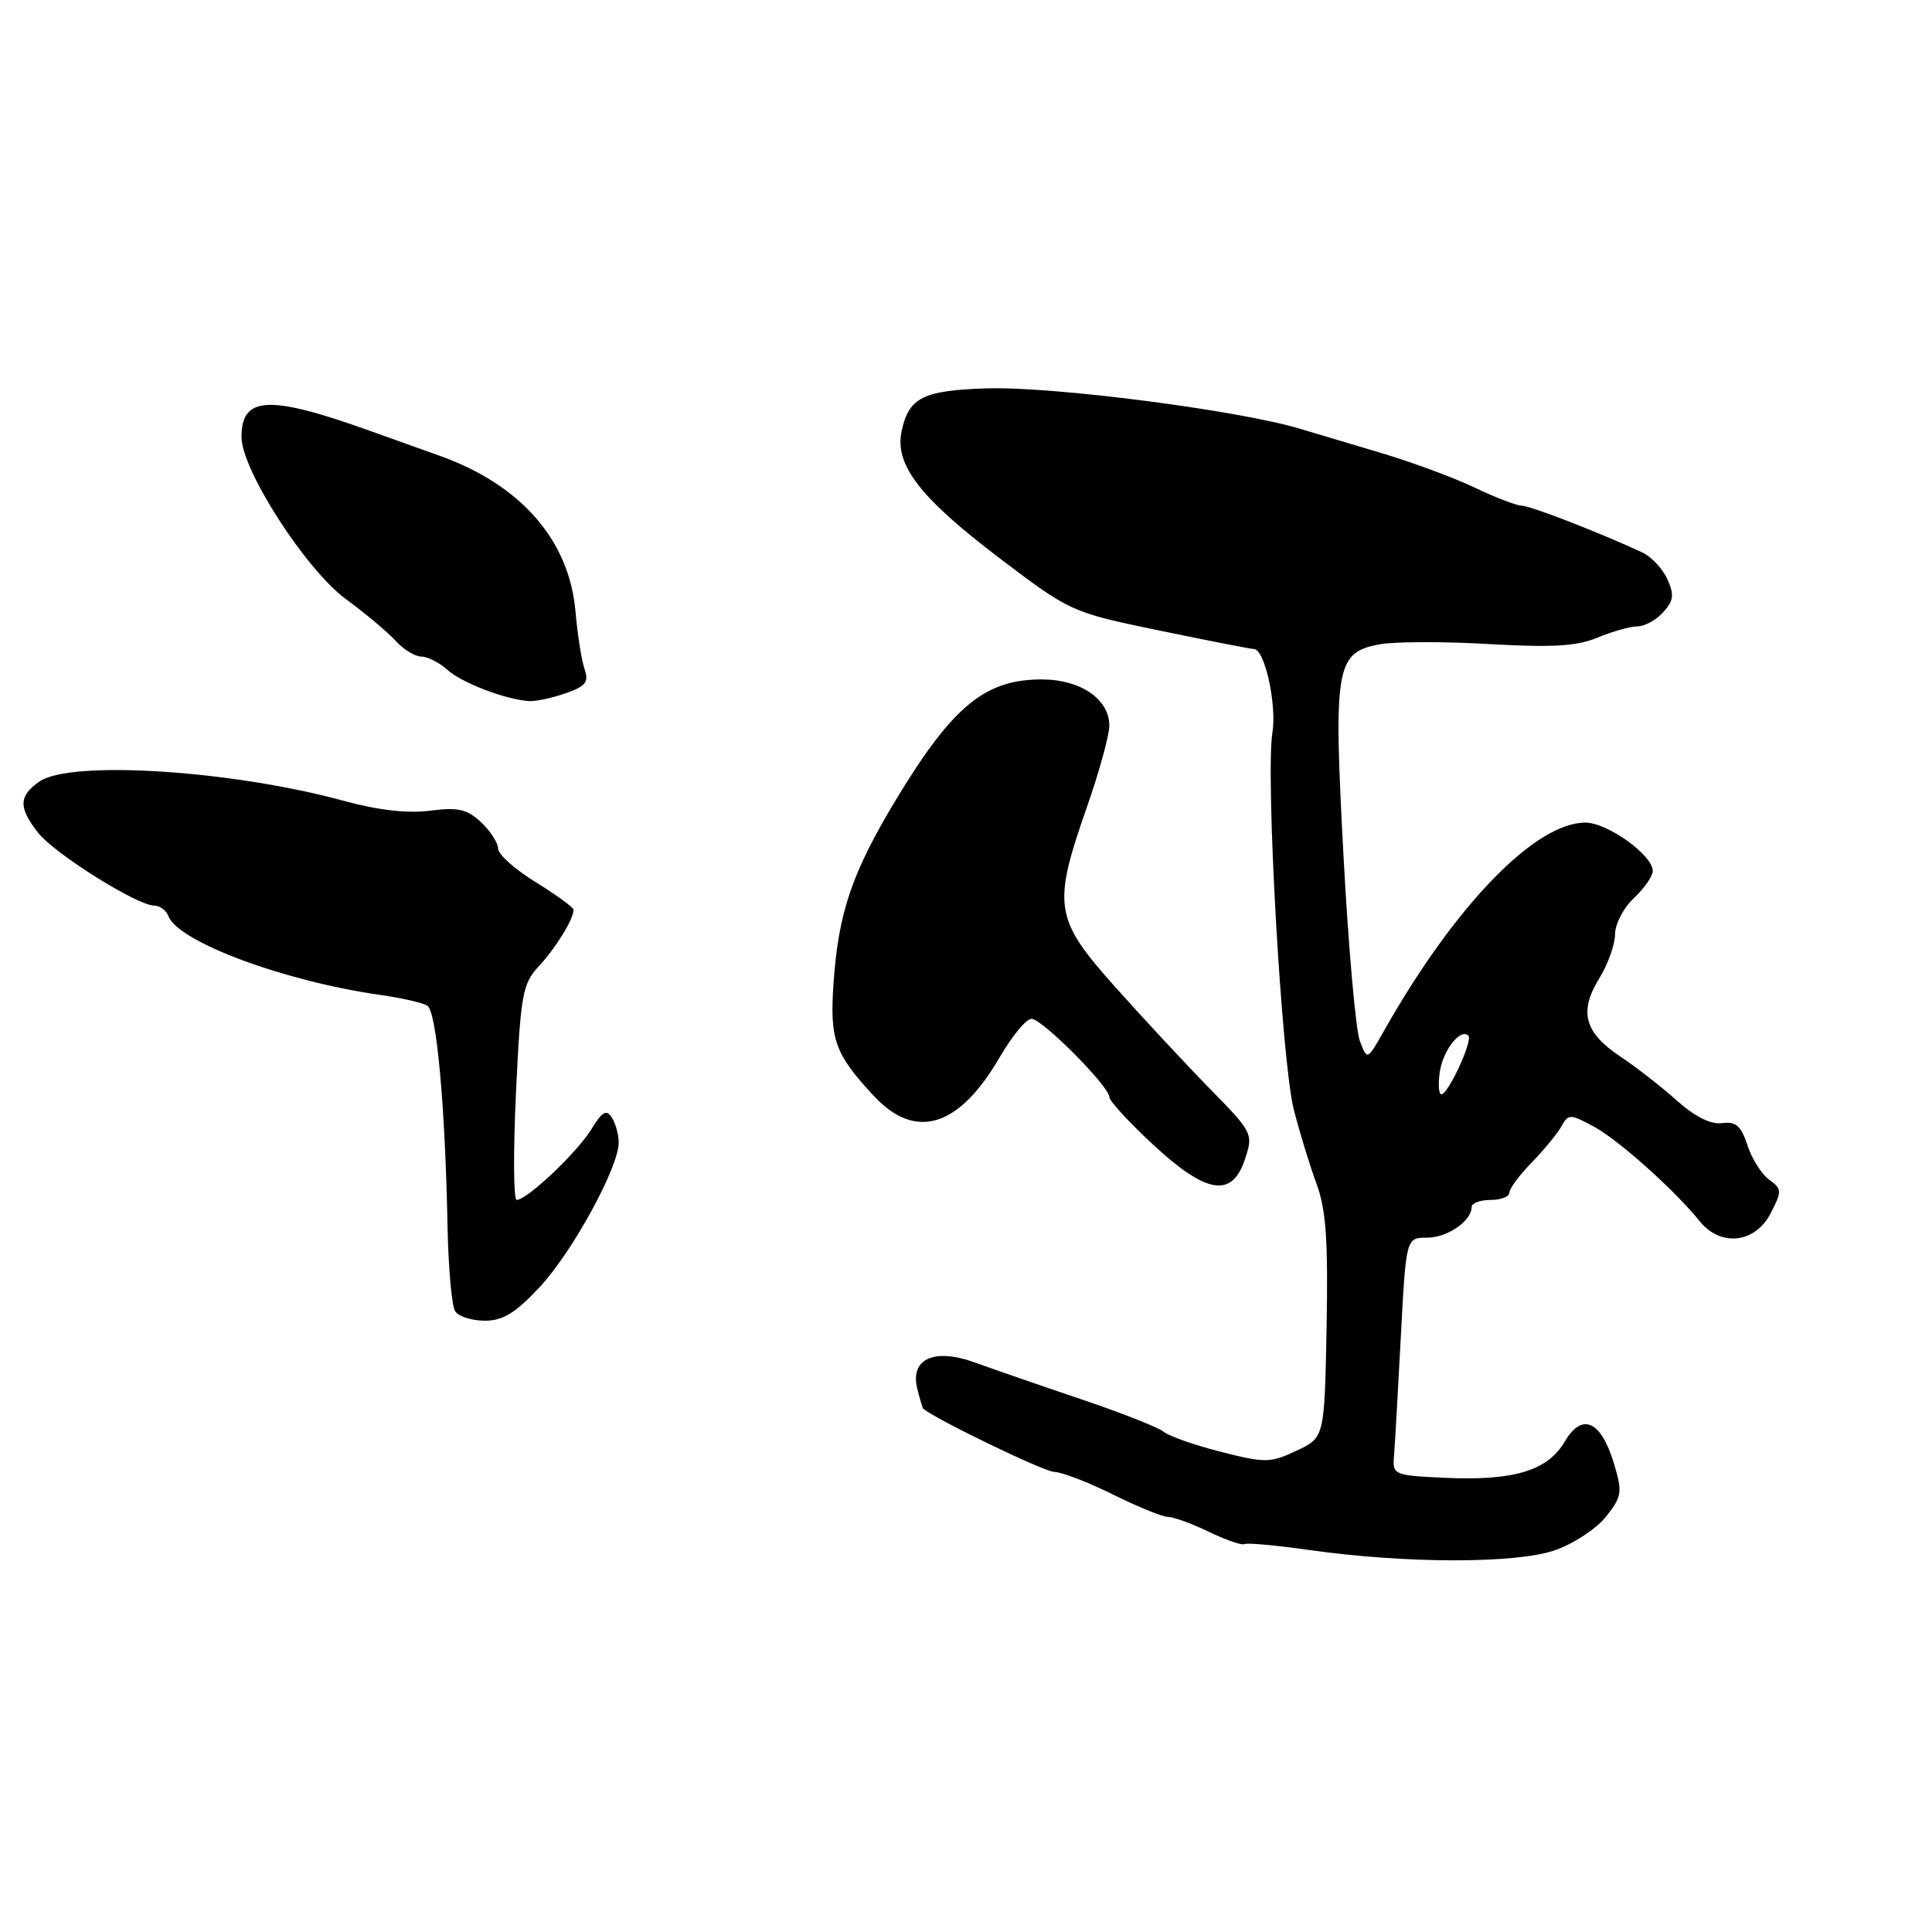 <?xml version="1.0" encoding="UTF-8" standalone="no"?>
<!DOCTYPE svg PUBLIC "-//W3C//DTD SVG 1.1//EN" "http://www.w3.org/Graphics/SVG/1.1/DTD/svg11.dtd" >
<svg xmlns="http://www.w3.org/2000/svg" xmlns:xlink="http://www.w3.org/1999/xlink" version="1.1" viewBox="0 0 256 256">
 <g >
 <path fill="currentColor"
d=" M 206.00 205.43 C 208.47 204.58 211.53 202.57 212.80 200.97 C 214.91 198.30 215.00 197.73 213.87 193.97 C 212.15 188.23 209.64 187.10 207.33 191.03 C 205.05 194.88 200.60 196.23 191.50 195.82 C 184.72 195.51 184.51 195.42 184.71 193.00 C 184.82 191.62 185.23 184.54 185.61 177.25 C 186.31 164.00 186.31 164.00 189.08 164.00 C 191.79 164.00 195.00 161.79 195.00 159.93 C 195.00 159.42 196.12 159.00 197.50 159.00 C 198.88 159.00 200.00 158.57 200.00 158.03 C 200.00 157.50 201.32 155.72 202.93 154.07 C 204.54 152.42 206.31 150.27 206.87 149.29 C 207.83 147.57 208.01 147.57 211.19 149.28 C 214.47 151.05 221.88 157.68 225.24 161.84 C 227.98 165.24 232.56 164.74 234.59 160.82 C 236.14 157.83 236.13 157.57 234.42 156.31 C 233.41 155.58 232.12 153.53 231.54 151.74 C 230.70 149.17 230.01 148.57 228.19 148.82 C 226.70 149.03 224.60 147.98 222.18 145.82 C 220.14 143.99 216.78 141.38 214.71 140.00 C 209.94 136.83 209.19 134.05 211.90 129.66 C 213.05 127.79 214.00 125.16 214.00 123.81 C 214.00 122.45 215.12 120.29 216.50 119.00 C 217.88 117.71 219.00 116.09 219.00 115.41 C 219.00 113.31 213.00 109.00 210.07 109.00 C 203.40 109.00 192.72 120.05 183.34 136.67 C 181.17 140.50 181.17 140.50 180.19 137.95 C 179.65 136.56 178.68 125.59 178.03 113.59 C 176.67 88.35 176.98 86.47 182.78 85.38 C 184.74 85.01 191.25 84.99 197.25 85.34 C 205.73 85.82 208.94 85.63 211.70 84.48 C 213.65 83.67 216.02 83.00 216.97 83.00 C 217.91 83.00 219.45 82.16 220.38 81.13 C 221.77 79.60 221.87 78.81 220.93 76.74 C 220.30 75.35 218.82 73.77 217.64 73.22 C 212.23 70.68 202.75 67.00 201.63 67.00 C 200.95 67.00 198.17 65.93 195.45 64.63 C 192.73 63.32 187.12 61.25 183.00 60.02 C 178.88 58.79 174.02 57.34 172.21 56.80 C 163.99 54.34 139.52 51.19 130.78 51.46 C 122.32 51.73 120.45 52.66 119.48 57.07 C 118.50 61.56 121.84 65.92 132.47 73.98 C 141.85 81.09 141.91 81.12 153.67 83.56 C 160.15 84.90 165.77 86.00 166.15 86.00 C 167.58 86.00 169.20 93.34 168.60 97.09 C 167.67 102.89 169.82 140.67 171.43 147.00 C 172.20 150.03 173.56 154.45 174.44 156.84 C 175.71 160.25 175.99 164.31 175.78 175.83 C 175.50 190.49 175.50 190.49 171.79 192.23 C 168.33 193.86 167.66 193.87 161.79 192.38 C 158.33 191.50 154.90 190.30 154.18 189.71 C 153.45 189.12 148.50 187.17 143.18 185.38 C 137.85 183.58 131.58 181.41 129.24 180.56 C 123.81 178.57 120.56 180.03 121.54 184.00 C 121.88 185.37 122.24 186.56 122.33 186.65 C 123.84 188.00 138.34 195.01 139.67 195.03 C 140.68 195.05 144.19 196.40 147.47 198.03 C 150.76 199.66 154.04 201.00 154.77 201.00 C 155.50 201.00 157.94 201.89 160.18 202.97 C 162.43 204.06 164.55 204.79 164.89 204.60 C 165.22 204.41 169.09 204.76 173.47 205.38 C 186.23 207.19 200.81 207.21 206.00 205.43 Z  M 71.53 170.52 C 75.88 165.85 82.01 154.62 81.98 151.38 C 81.98 150.34 81.57 148.86 81.07 148.08 C 80.36 146.96 79.79 147.29 78.34 149.66 C 76.44 152.74 69.83 159.00 68.46 159.00 C 68.04 159.00 68.00 152.60 68.37 144.78 C 68.99 131.73 69.24 130.35 71.40 128.03 C 73.64 125.62 76.00 121.79 76.00 120.56 C 76.00 120.24 73.75 118.60 71.00 116.90 C 68.25 115.21 66.00 113.21 66.00 112.45 C 66.00 111.70 64.99 110.12 63.75 108.96 C 61.89 107.21 60.71 106.94 56.99 107.42 C 54.02 107.81 50.10 107.36 45.49 106.10 C 30.58 102.04 9.30 100.70 5.22 103.56 C 2.46 105.49 2.43 107.00 5.06 110.36 C 7.26 113.14 18.19 120.00 20.45 120.00 C 21.18 120.00 22.03 120.63 22.32 121.40 C 23.64 124.82 37.73 130.05 50.50 131.85 C 53.25 132.24 56.01 132.88 56.63 133.26 C 57.85 134.03 58.99 146.50 59.30 162.50 C 59.41 168.00 59.86 173.06 60.31 173.75 C 60.75 174.44 62.52 175.00 64.24 175.00 C 66.65 175.00 68.31 173.98 71.53 170.52 Z  M 164.97 153.58 C 166.08 150.23 165.99 150.05 160.30 144.25 C 157.11 140.99 151.46 134.92 147.75 130.76 C 139.70 121.74 139.44 120.05 144.00 107.00 C 145.64 102.33 146.98 97.45 146.99 96.16 C 147.01 92.69 143.25 90.07 138.18 90.03 C 130.58 89.97 126.27 93.50 118.79 105.85 C 112.89 115.61 111.08 120.92 110.44 130.40 C 109.94 137.76 110.62 139.66 115.77 145.20 C 121.31 151.16 127.06 149.40 132.46 140.10 C 134.09 137.29 135.98 135.00 136.68 135.00 C 138.09 135.00 147.00 143.96 147.00 145.38 C 147.00 145.88 149.59 148.70 152.75 151.63 C 159.87 158.24 163.26 158.78 164.97 153.58 Z  M 74.93 91.87 C 77.63 90.93 78.05 90.39 77.45 88.62 C 77.05 87.46 76.52 84.06 76.26 81.07 C 75.45 71.62 69.07 64.27 58.31 60.41 C 55.11 59.27 50.92 57.77 49.00 57.08 C 35.62 52.29 32.00 52.47 32.00 57.90 C 32.00 62.26 40.52 75.48 45.84 79.39 C 48.42 81.28 51.38 83.77 52.42 84.91 C 53.46 86.06 54.99 87.00 55.83 87.00 C 56.66 87.00 58.21 87.79 59.27 88.75 C 61.17 90.47 66.96 92.69 70.10 92.90 C 70.98 92.95 73.16 92.49 74.93 91.87 Z  M 190.78 142.03 C 191.21 139.14 193.53 136.20 194.57 137.23 C 195.19 137.86 191.90 145.00 190.99 145.00 C 190.64 145.00 190.54 143.66 190.78 142.03 Z "/>
</g>
</svg>
